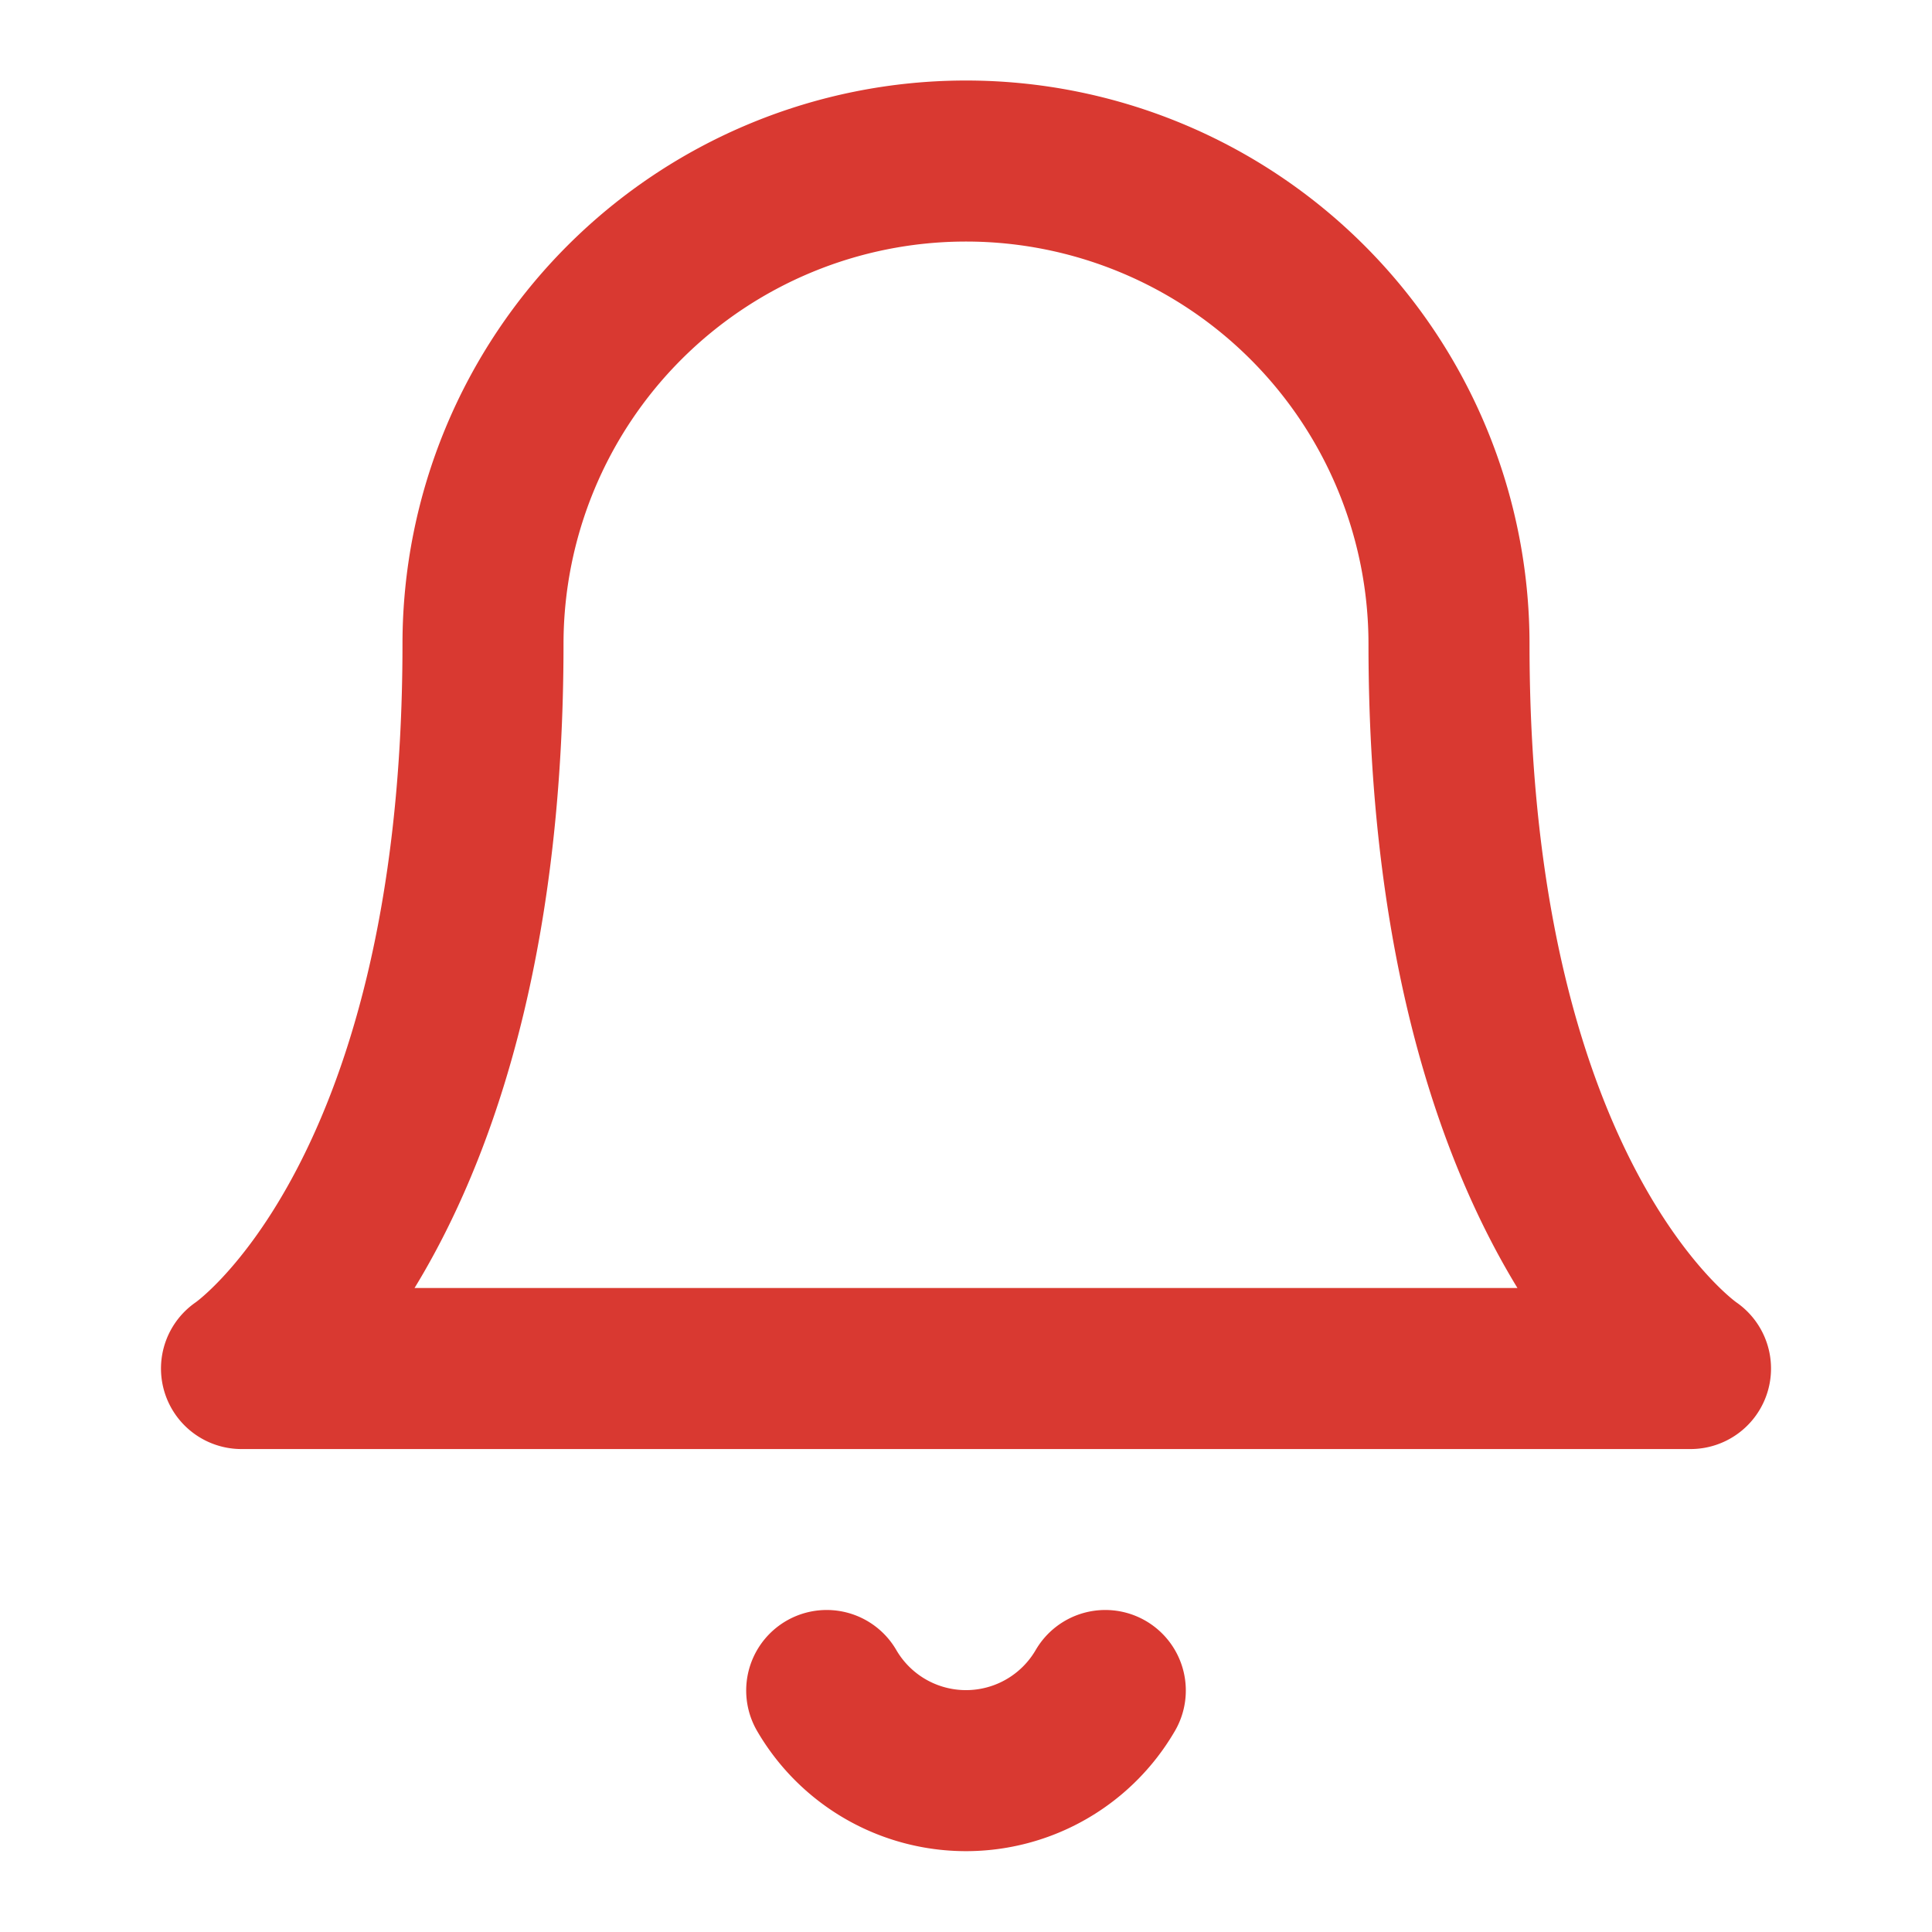 <svg xmlns="http://www.w3.org/2000/svg" xmlns:xlink="http://www.w3.org/1999/xlink" width="20" height="20" viewBox="0 0 20 20">
  <defs>
    <clipPath id="clip-notification">
      <rect width="20" height="20"/>
    </clipPath>
  </defs>
  <g id="notification" clip-path="url(#clip-notification)">
    <rect width="20" height="20" fill="rgba(251,251,251,0)"/>
    <g id="Icon">
      <rect id="Area" width="20" height="20" fill="#fcfcfc" opacity="0"/>
      <g id="Icon-2" data-name="Icon" transform="translate(1.29 2.499)">
        <path id="Path" d="M15,6.667a5,5,0,0,0-10,0c0,5.833-2.5,7.5-2.5,7.5h15S15,12.5,15,6.667" transform="translate(-1.29 -2.499)" fill="none" stroke="#d93931" stroke-linecap="round" stroke-linejoin="round" stroke-width="1.667"/>
        <path id="Path-2" data-name="Path" d="M11.442,17.5a1.668,1.668,0,0,1-2.884,0" transform="translate(-1.29 -2.499)" fill="none" stroke="#d93931" stroke-linecap="round" stroke-linejoin="round" stroke-width="1.667"/>
      </g>
    </g>
  </g>
</svg>
